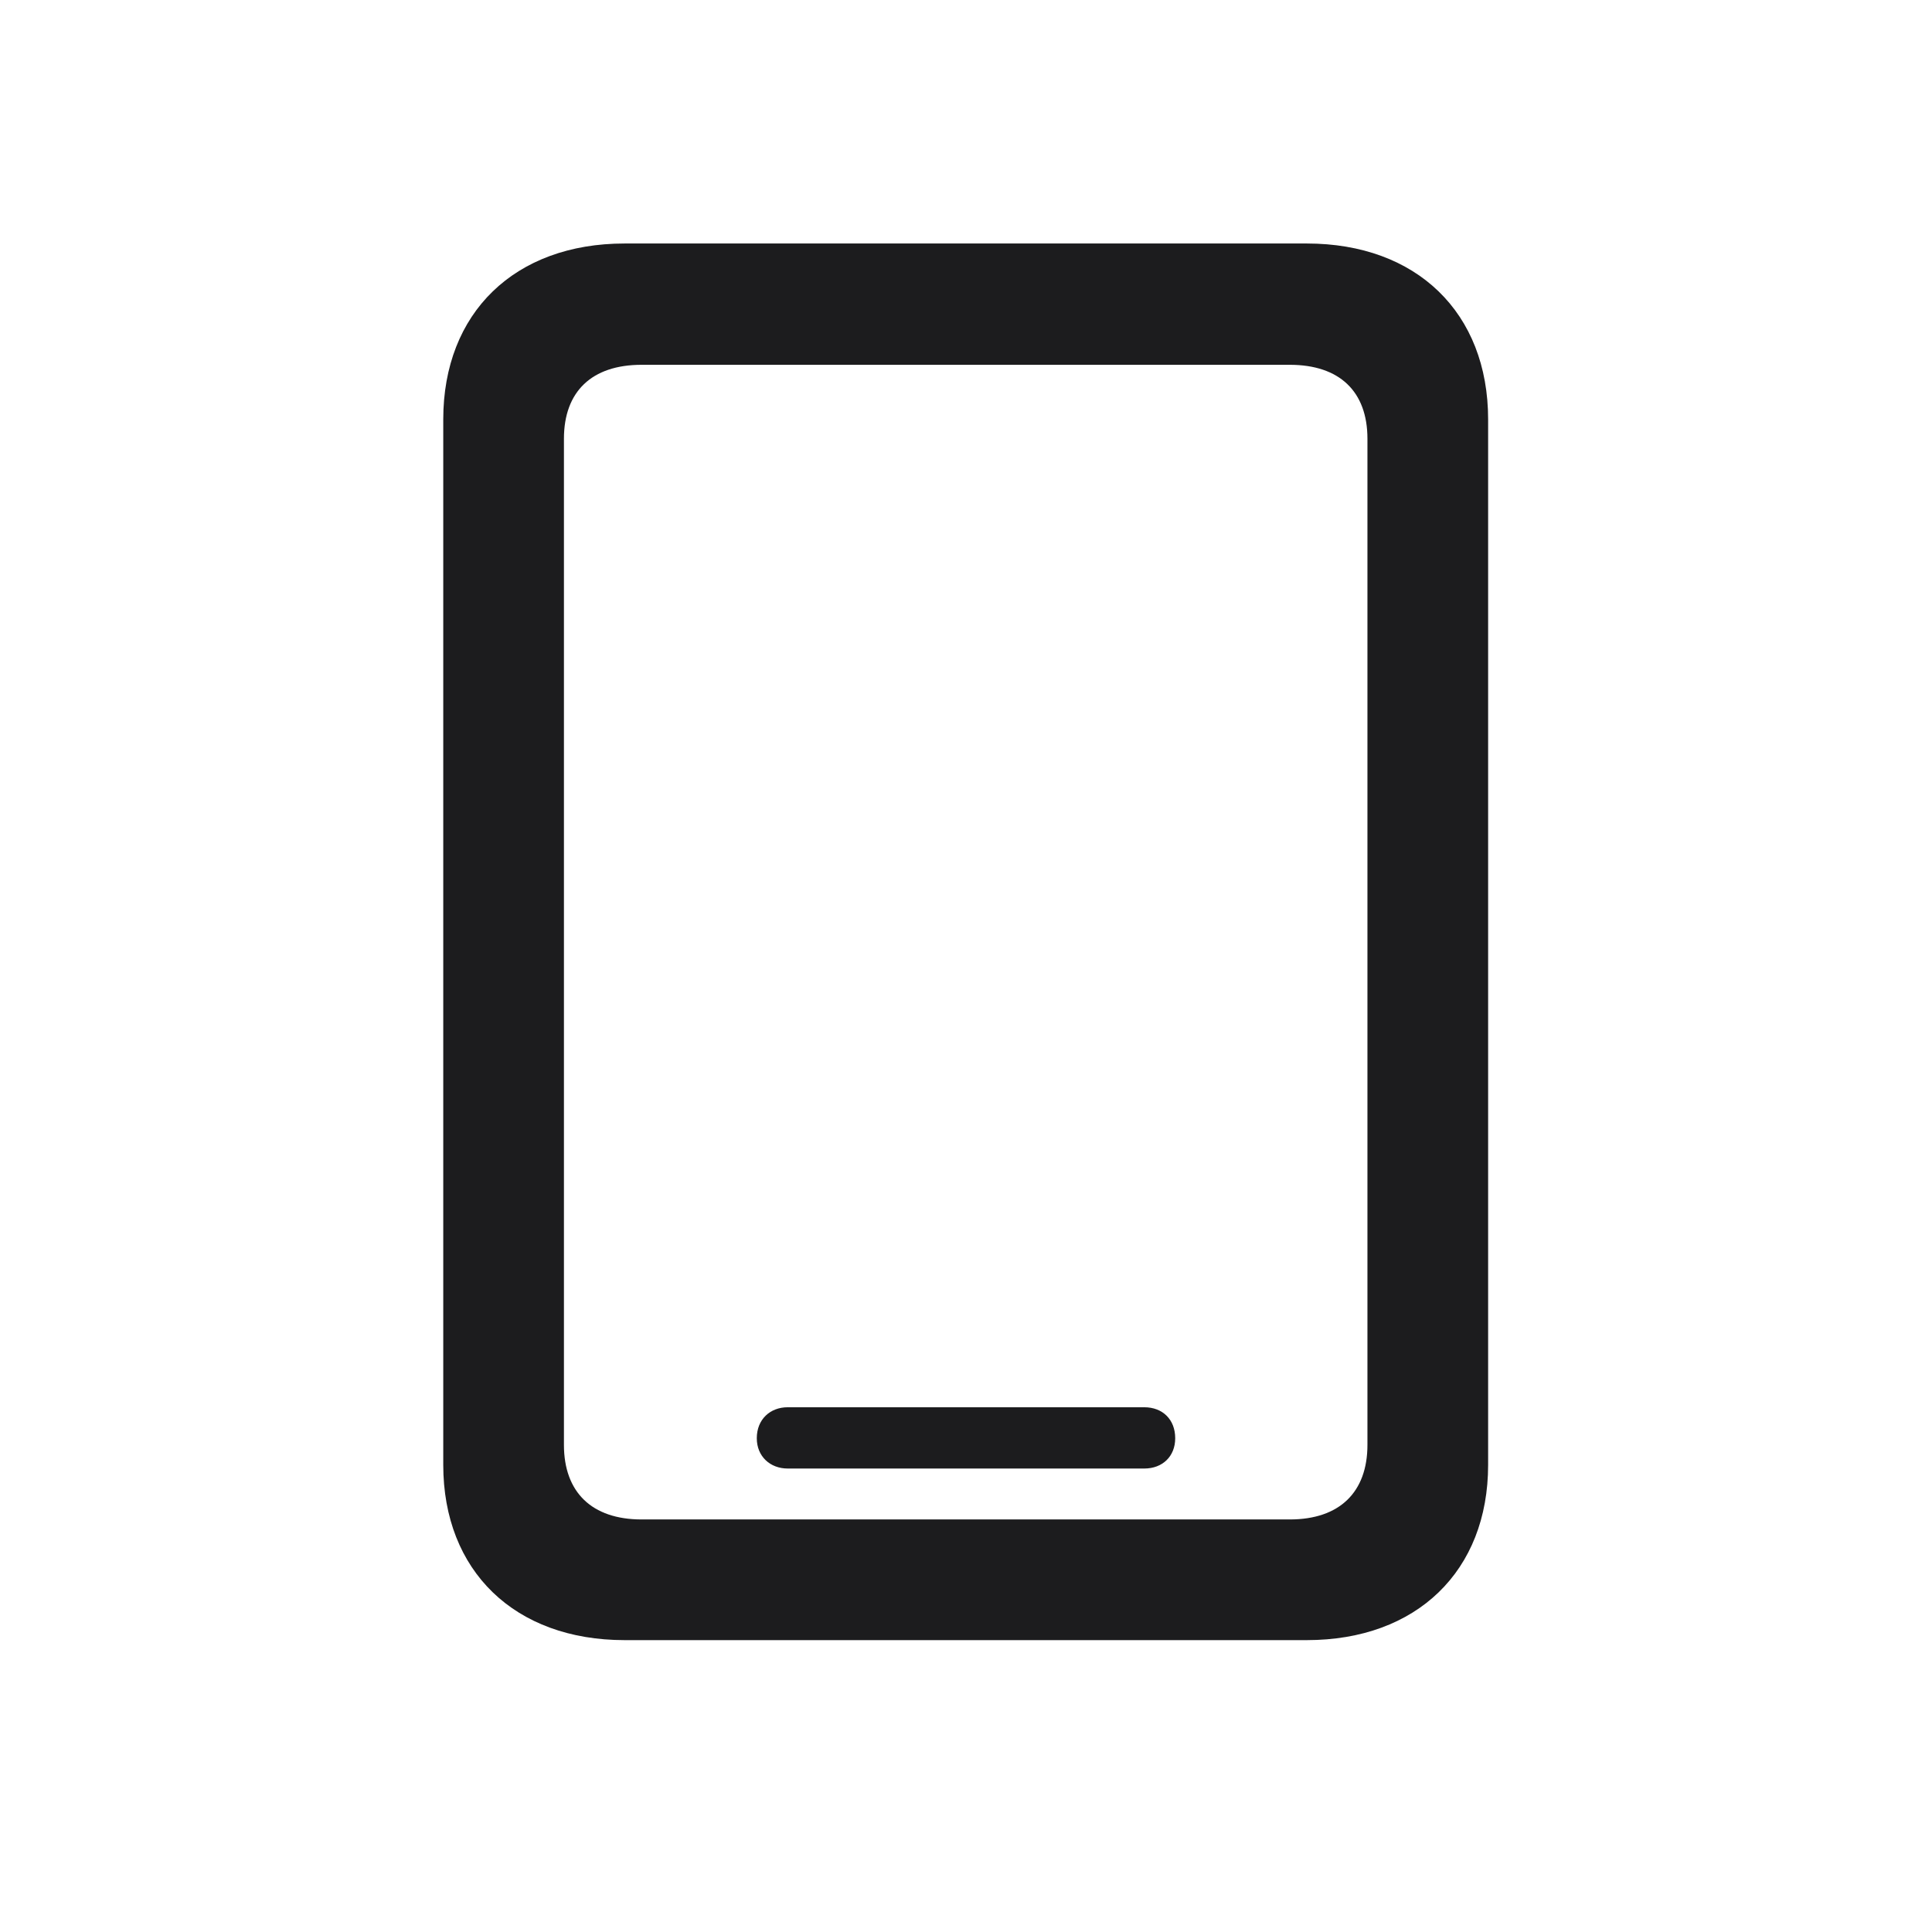 <svg width="28" height="28" viewBox="0 0 28 28" fill="none" xmlns="http://www.w3.org/2000/svg">
<path d="M6.424 21.23C6.424 22.769 7.461 23.77 9.052 23.77H18.939C20.53 23.77 21.567 22.769 21.567 21.23V6.078C21.567 4.531 20.53 3.529 18.939 3.529H9.052C7.461 3.529 6.424 4.531 6.424 6.078V21.23ZM8.173 20.94V6.359C8.173 5.674 8.577 5.287 9.298 5.287H18.693C19.414 5.287 19.818 5.674 19.818 6.359V20.94C19.818 21.626 19.414 22.021 18.693 22.021H9.298C8.577 22.021 8.173 21.626 8.173 20.94ZM11.416 21.283H16.584C16.848 21.283 17.032 21.107 17.032 20.844C17.032 20.571 16.848 20.395 16.584 20.395H11.416C11.161 20.395 10.968 20.571 10.968 20.844C10.968 21.107 11.161 21.283 11.416 21.283Z" fill="#1C1C1E"/>
</svg>
